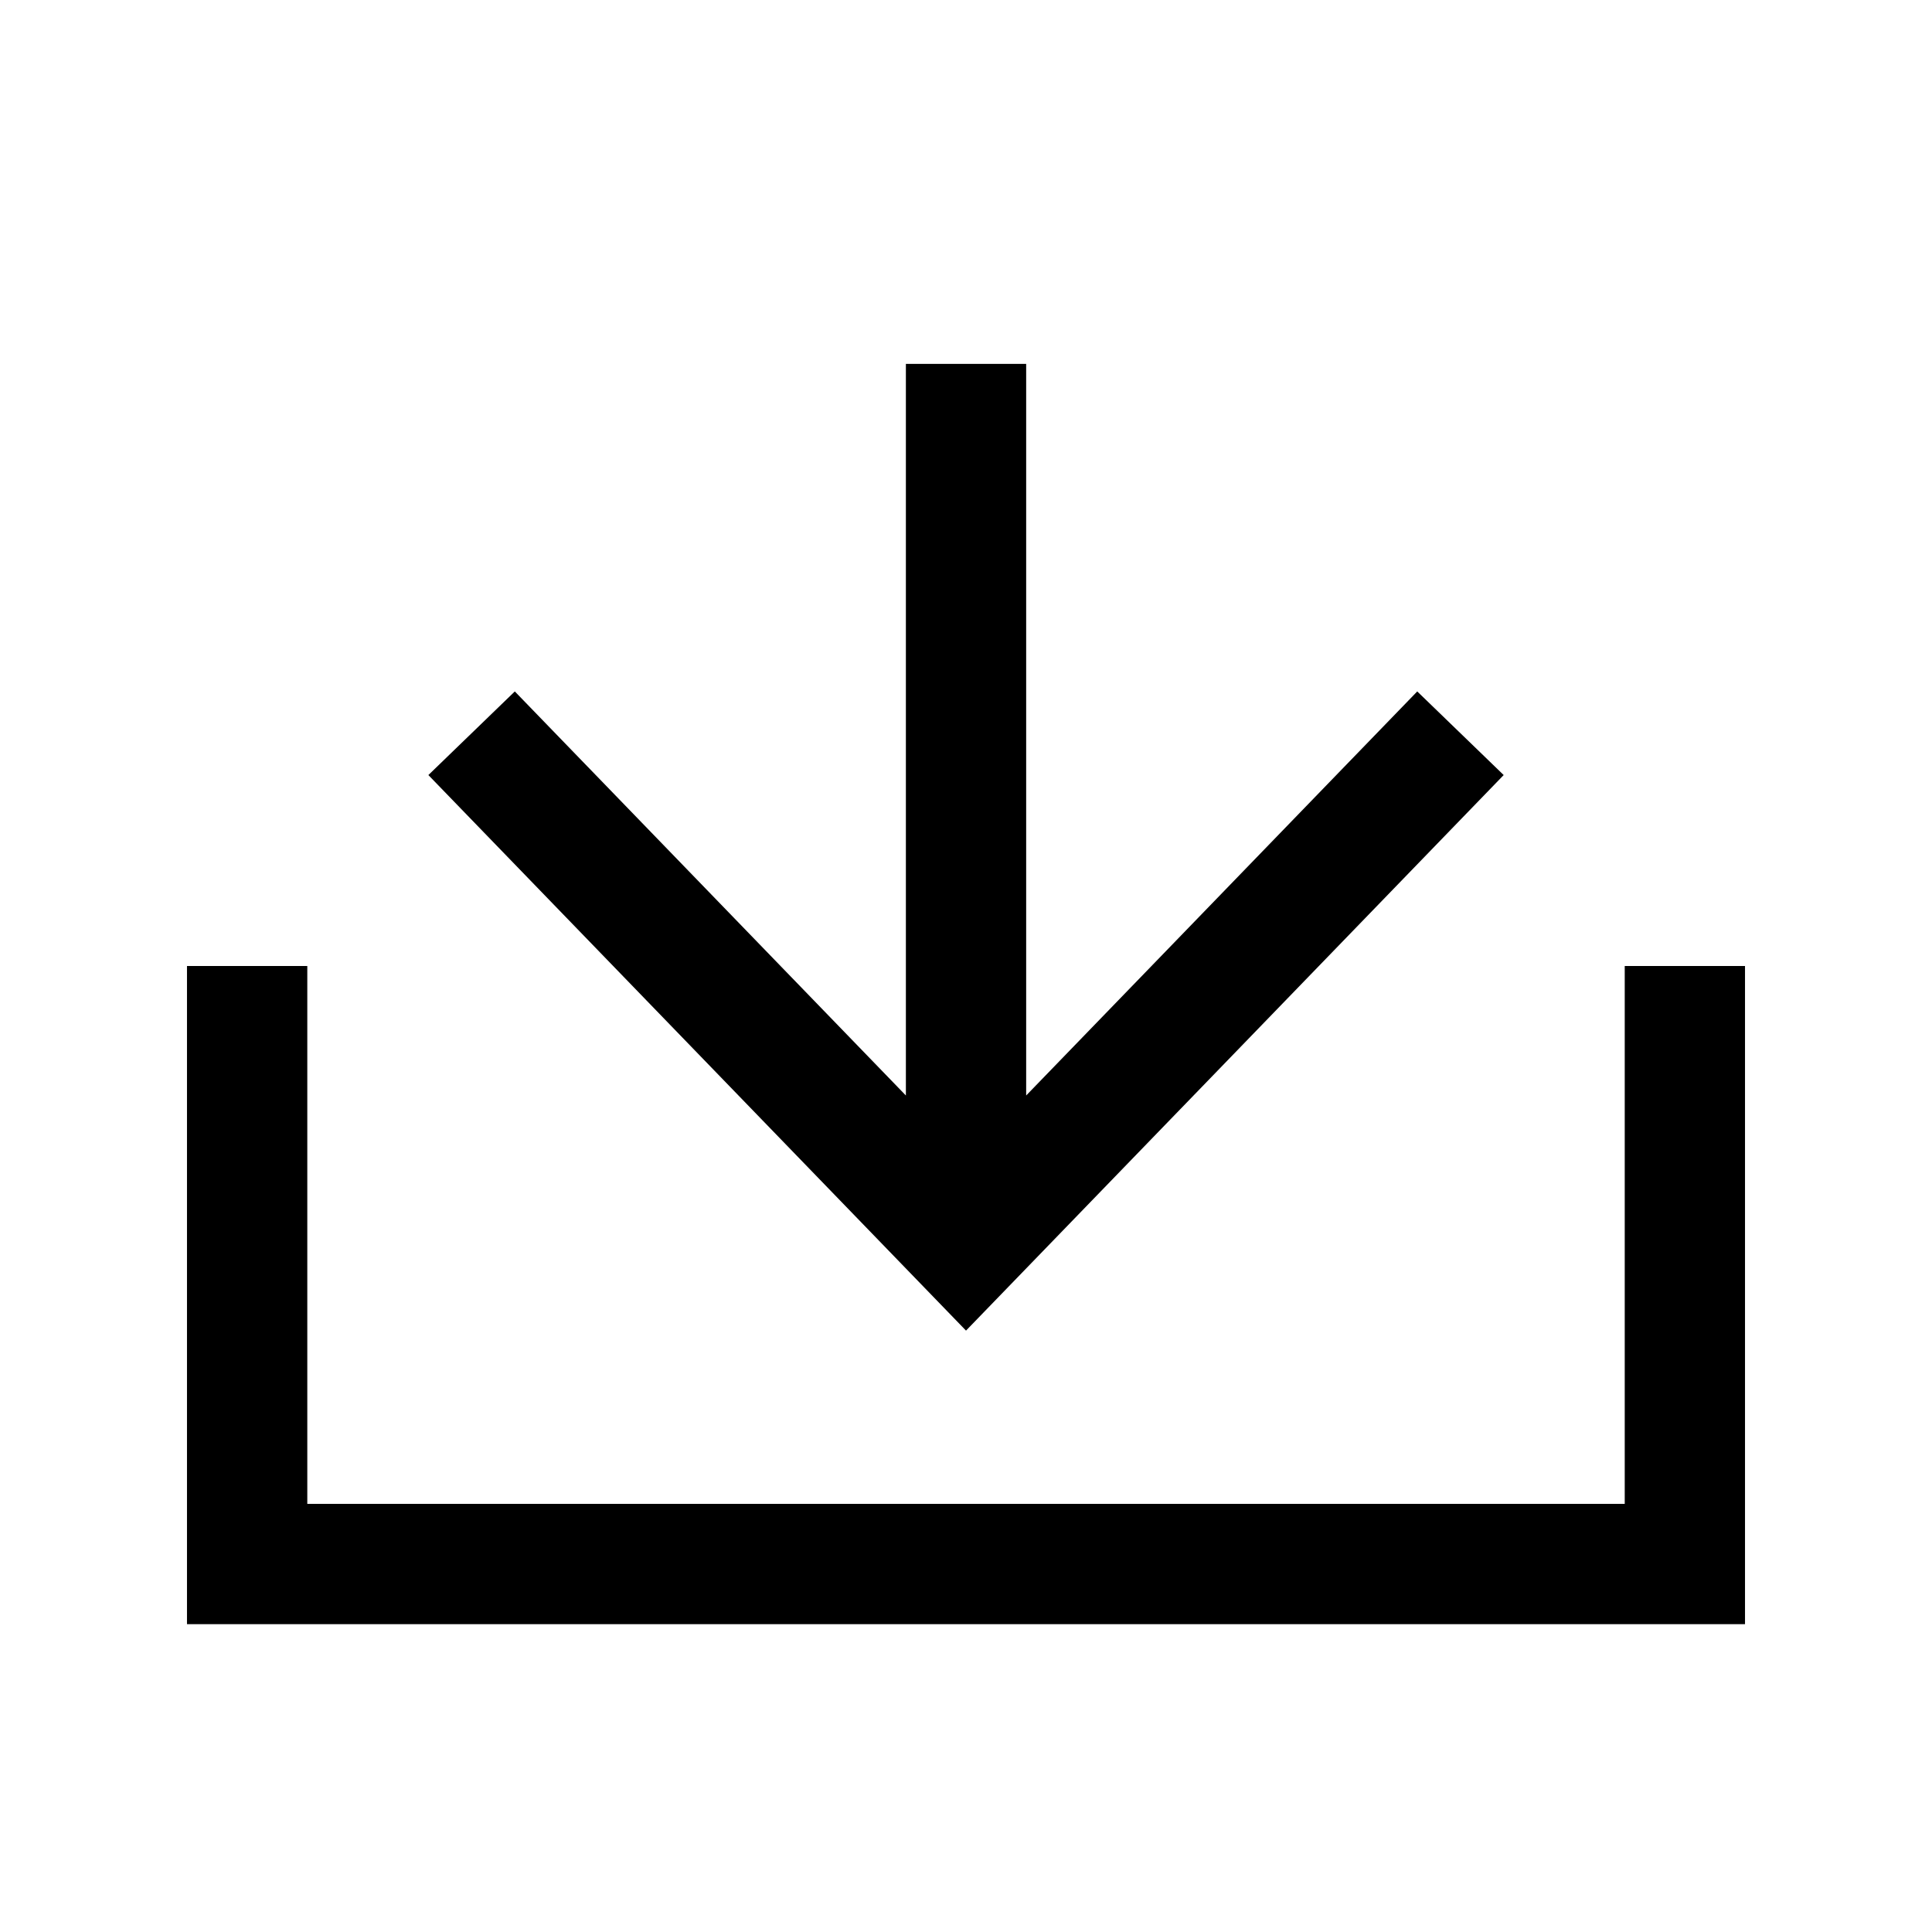 <?xml version="1.0" encoding="utf-8"?>
<!-- Generator: Adobe Illustrator 16.0.0, SVG Export Plug-In . SVG Version: 6.00 Build 0)  -->
<!DOCTYPE svg PUBLIC "-//W3C//DTD SVG 1.1//EN" "http://www.w3.org/Graphics/SVG/1.1/DTD/svg11.dtd">
<svg version="1.1" id="Layer_1" xmlns="http://www.w3.org/2000/svg" xmlns:xlink="http://www.w3.org/1999/xlink" x="0px" y="0px"
	 width="73.037px" height="73.039px" viewBox="0 0 73.037 73.039" enable-background="new 0 0 73.037 73.039" xml:space="preserve">
<g id="_x30_" display="none">
	
		<rect x="0.001" y="212.613" display="inline" fill="none" stroke="#00FFFF" stroke-linecap="round" stroke-linejoin="round" width="73.037" height="73.037"/>
	
		<rect x="106.573" y="106.041" display="inline" fill="none" stroke="#00FFFF" stroke-linecap="round" stroke-linejoin="round" width="73.037" height="73.037"/>
	
		<rect x="106.573" y="212.613" display="inline" fill="none" stroke="#00FFFF" stroke-linecap="round" stroke-linejoin="round" width="73.037" height="73.037"/>
	
		<rect x="-213.144" y="319.185" display="inline" fill="none" stroke="#00FFFF" stroke-linecap="round" stroke-linejoin="round" width="73.037" height="73.039"/>
	
		<rect x="-106.572" y="319.185" display="inline" fill="none" stroke="#00FFFF" stroke-linecap="round" stroke-linejoin="round" width="73.037" height="73.039"/>
	
		<rect display="inline" fill="none" stroke="#00FFFF" stroke-linecap="round" stroke-linejoin="round" width="73.038" height="73.039"/>
	
		<rect x="106.571" display="inline" fill="none" stroke="#00FFFF" stroke-linecap="round" stroke-linejoin="round" width="73.039" height="73.039"/>
	
		<rect x="-106.572" y="-0.532" display="inline" fill="none" stroke="#00FFFF" stroke-linecap="round" stroke-linejoin="round" width="73.038" height="73.038"/>
	
		<rect x="-213.144" y="-0.532" display="inline" fill="none" stroke="#00FFFF" stroke-linecap="round" stroke-linejoin="round" width="73.037" height="73.038"/>
	
		<rect x="-213.144" y="106.041" display="inline" fill="none" stroke="#00FFFF" stroke-linecap="round" stroke-linejoin="round" width="73.037" height="73.037"/>
	
		<rect x="-106.572" y="212.613" display="inline" fill="none" stroke="#00FFFF" stroke-linecap="round" stroke-linejoin="round" width="73.038" height="73.037"/>
	
		<rect x="-213.144" y="212.613" display="inline" fill="none" stroke="#00FFFF" stroke-linecap="round" stroke-linejoin="round" width="73.038" height="73.037"/>
	
		<rect x="-0.235" y="106.041" display="inline" fill="none" stroke="#00FFFF" stroke-linecap="round" stroke-linejoin="round" width="73.036" height="73.037"/>
	
		<rect x="-106.571" y="106.041" display="inline" fill="none" stroke="#00FFFF" stroke-linecap="round" stroke-linejoin="round" width="73.036" height="73.037"/>
</g>
<path d="M34.246,41.414V13.757h4.547v27.657l14.784-15.275l3.268,3.161L36.519,50.302L16.194,29.3l3.268-3.161L34.246,41.414z
	 M61.421,56.852H11.617V36.518H7.069V61.4h58.899V36.518h-4.547V56.852L61.421,56.852z"/>
</svg>
